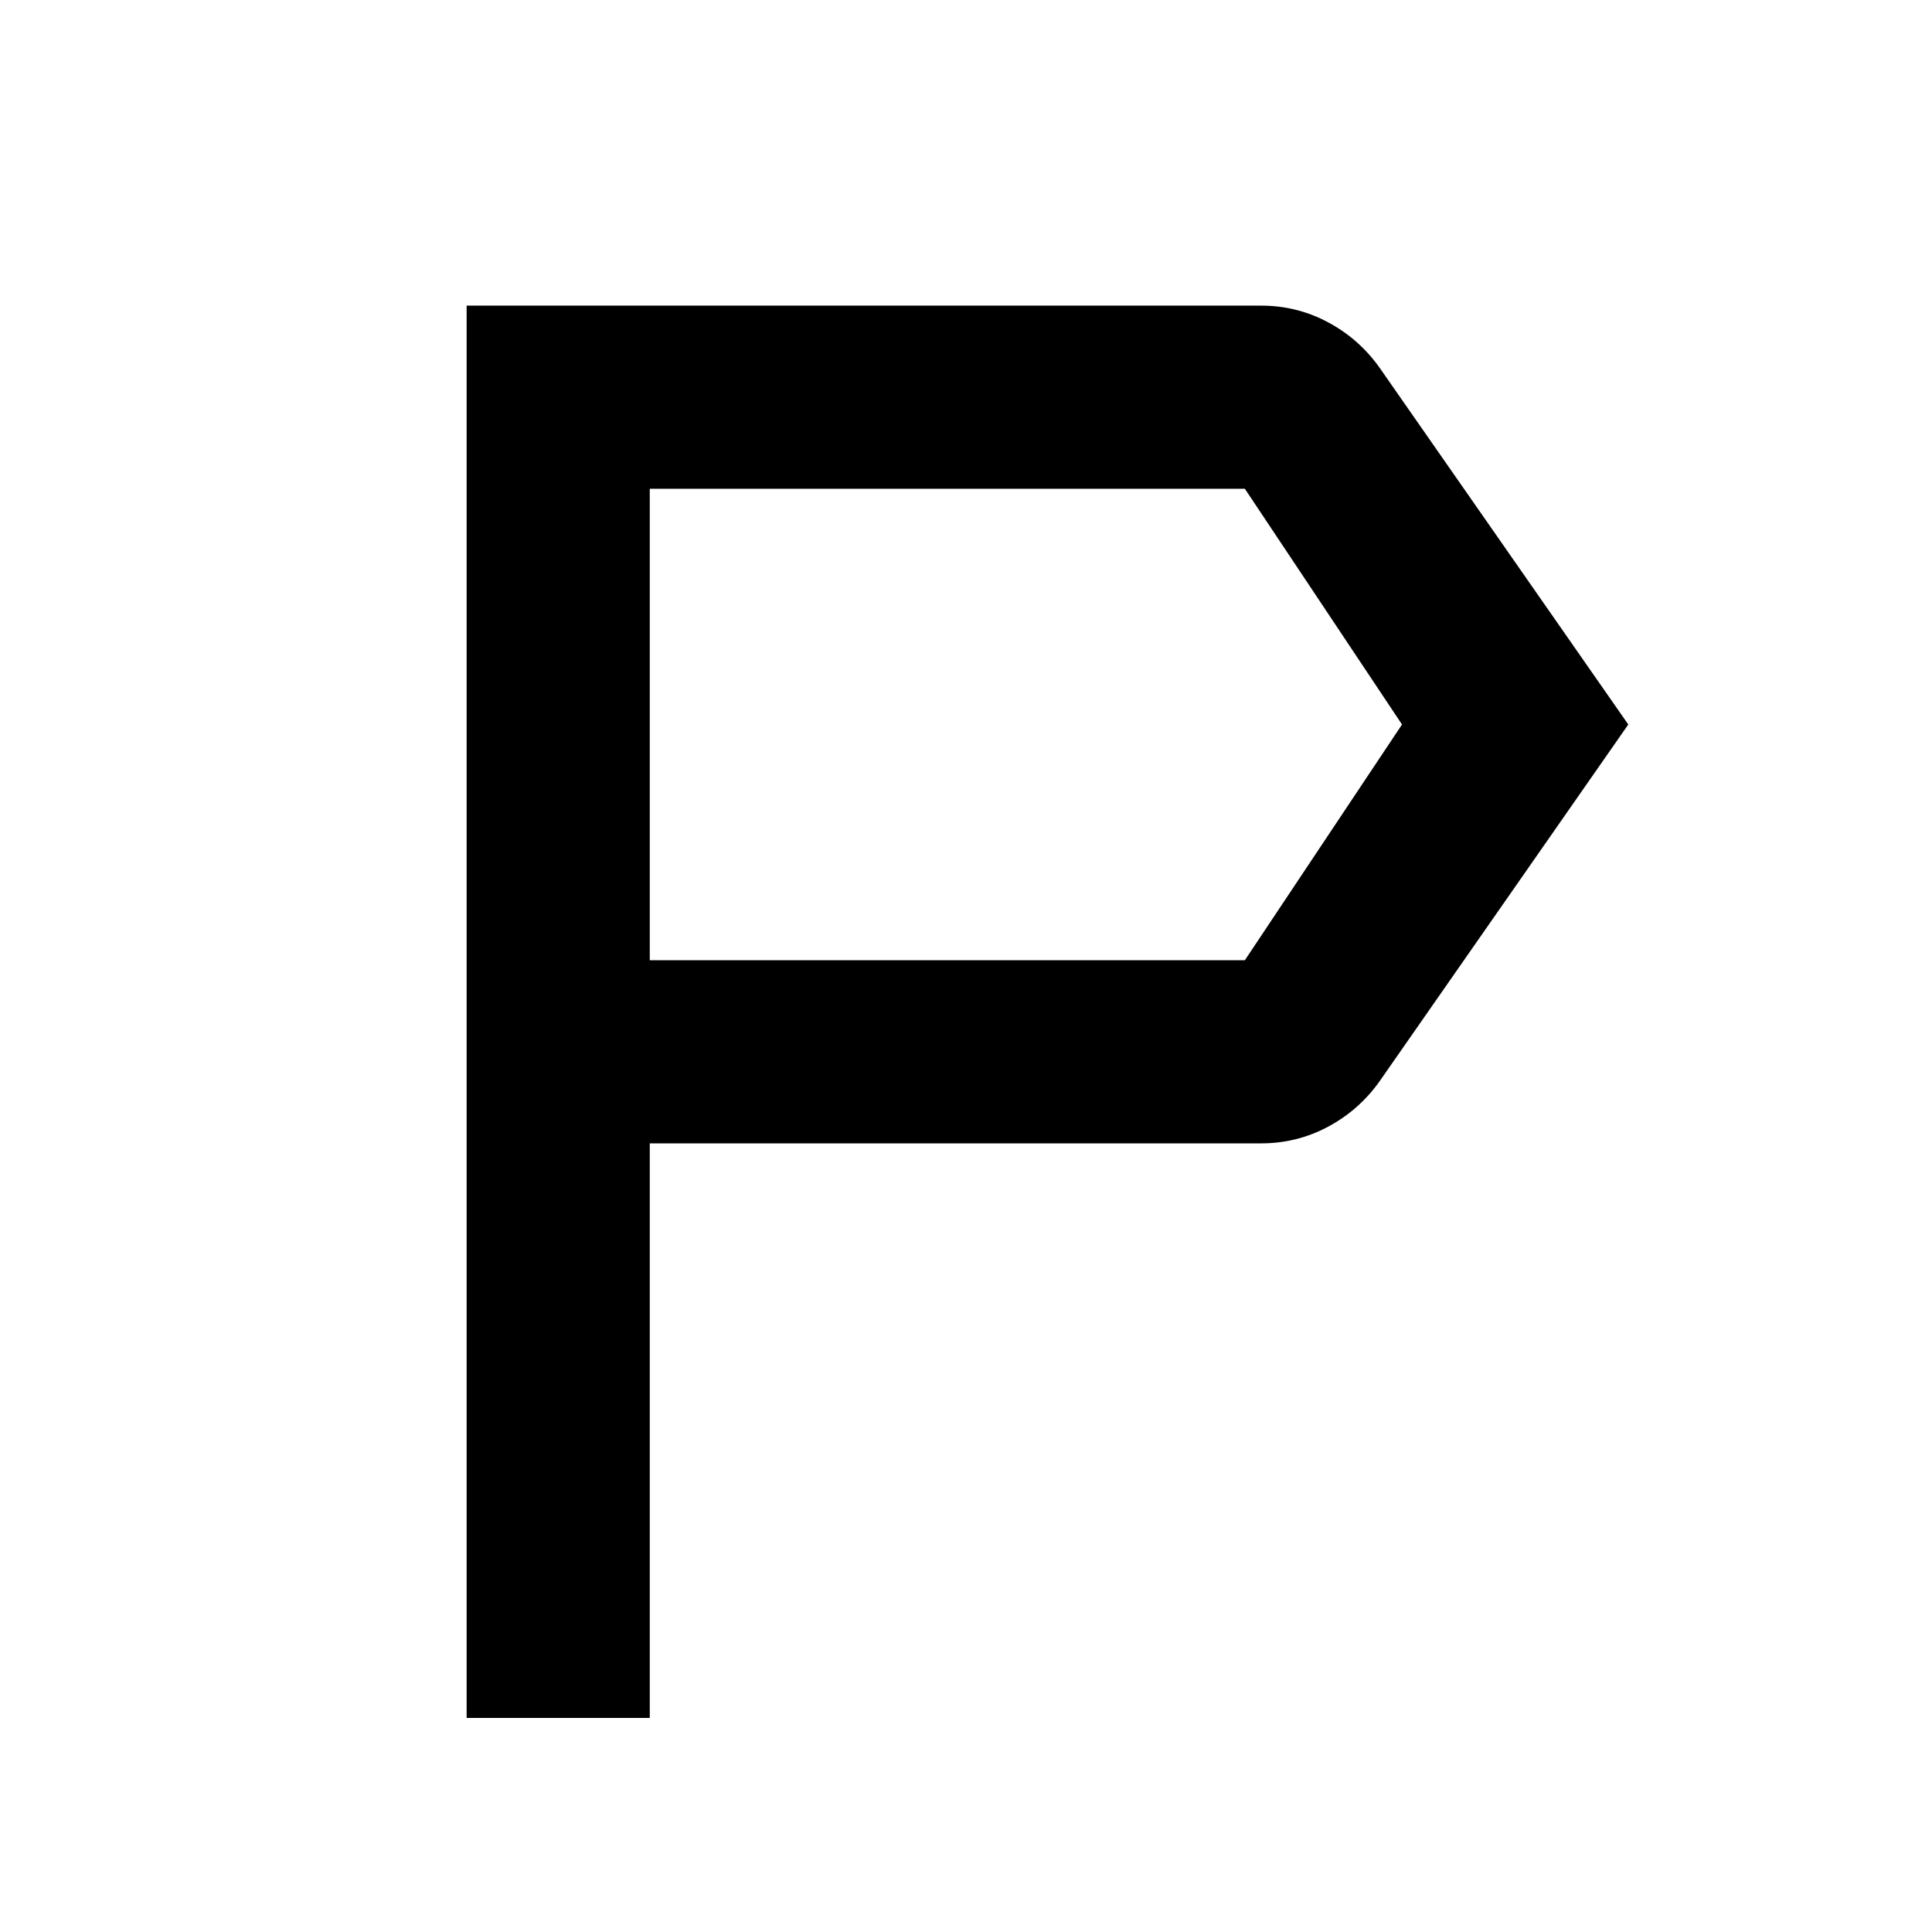 <svg xmlns="http://www.w3.org/2000/svg" height="24" viewBox="0 -960 960 960" width="24"><path d="M231.869-106.369v-701.762h394.783q17.826 0 33.294 8.294 15.467 8.293 25.619 22.641L809.087-600 685.565-422.804q-10.152 14.348-25.619 22.641-15.468 8.294-33.294 8.294H322.87v285.5h-91.001ZM322.87-482.87h295.695L696.652-600l-78.087-117.13H322.87v234.26Zm0 0v-234.26 234.26Z"/></svg>